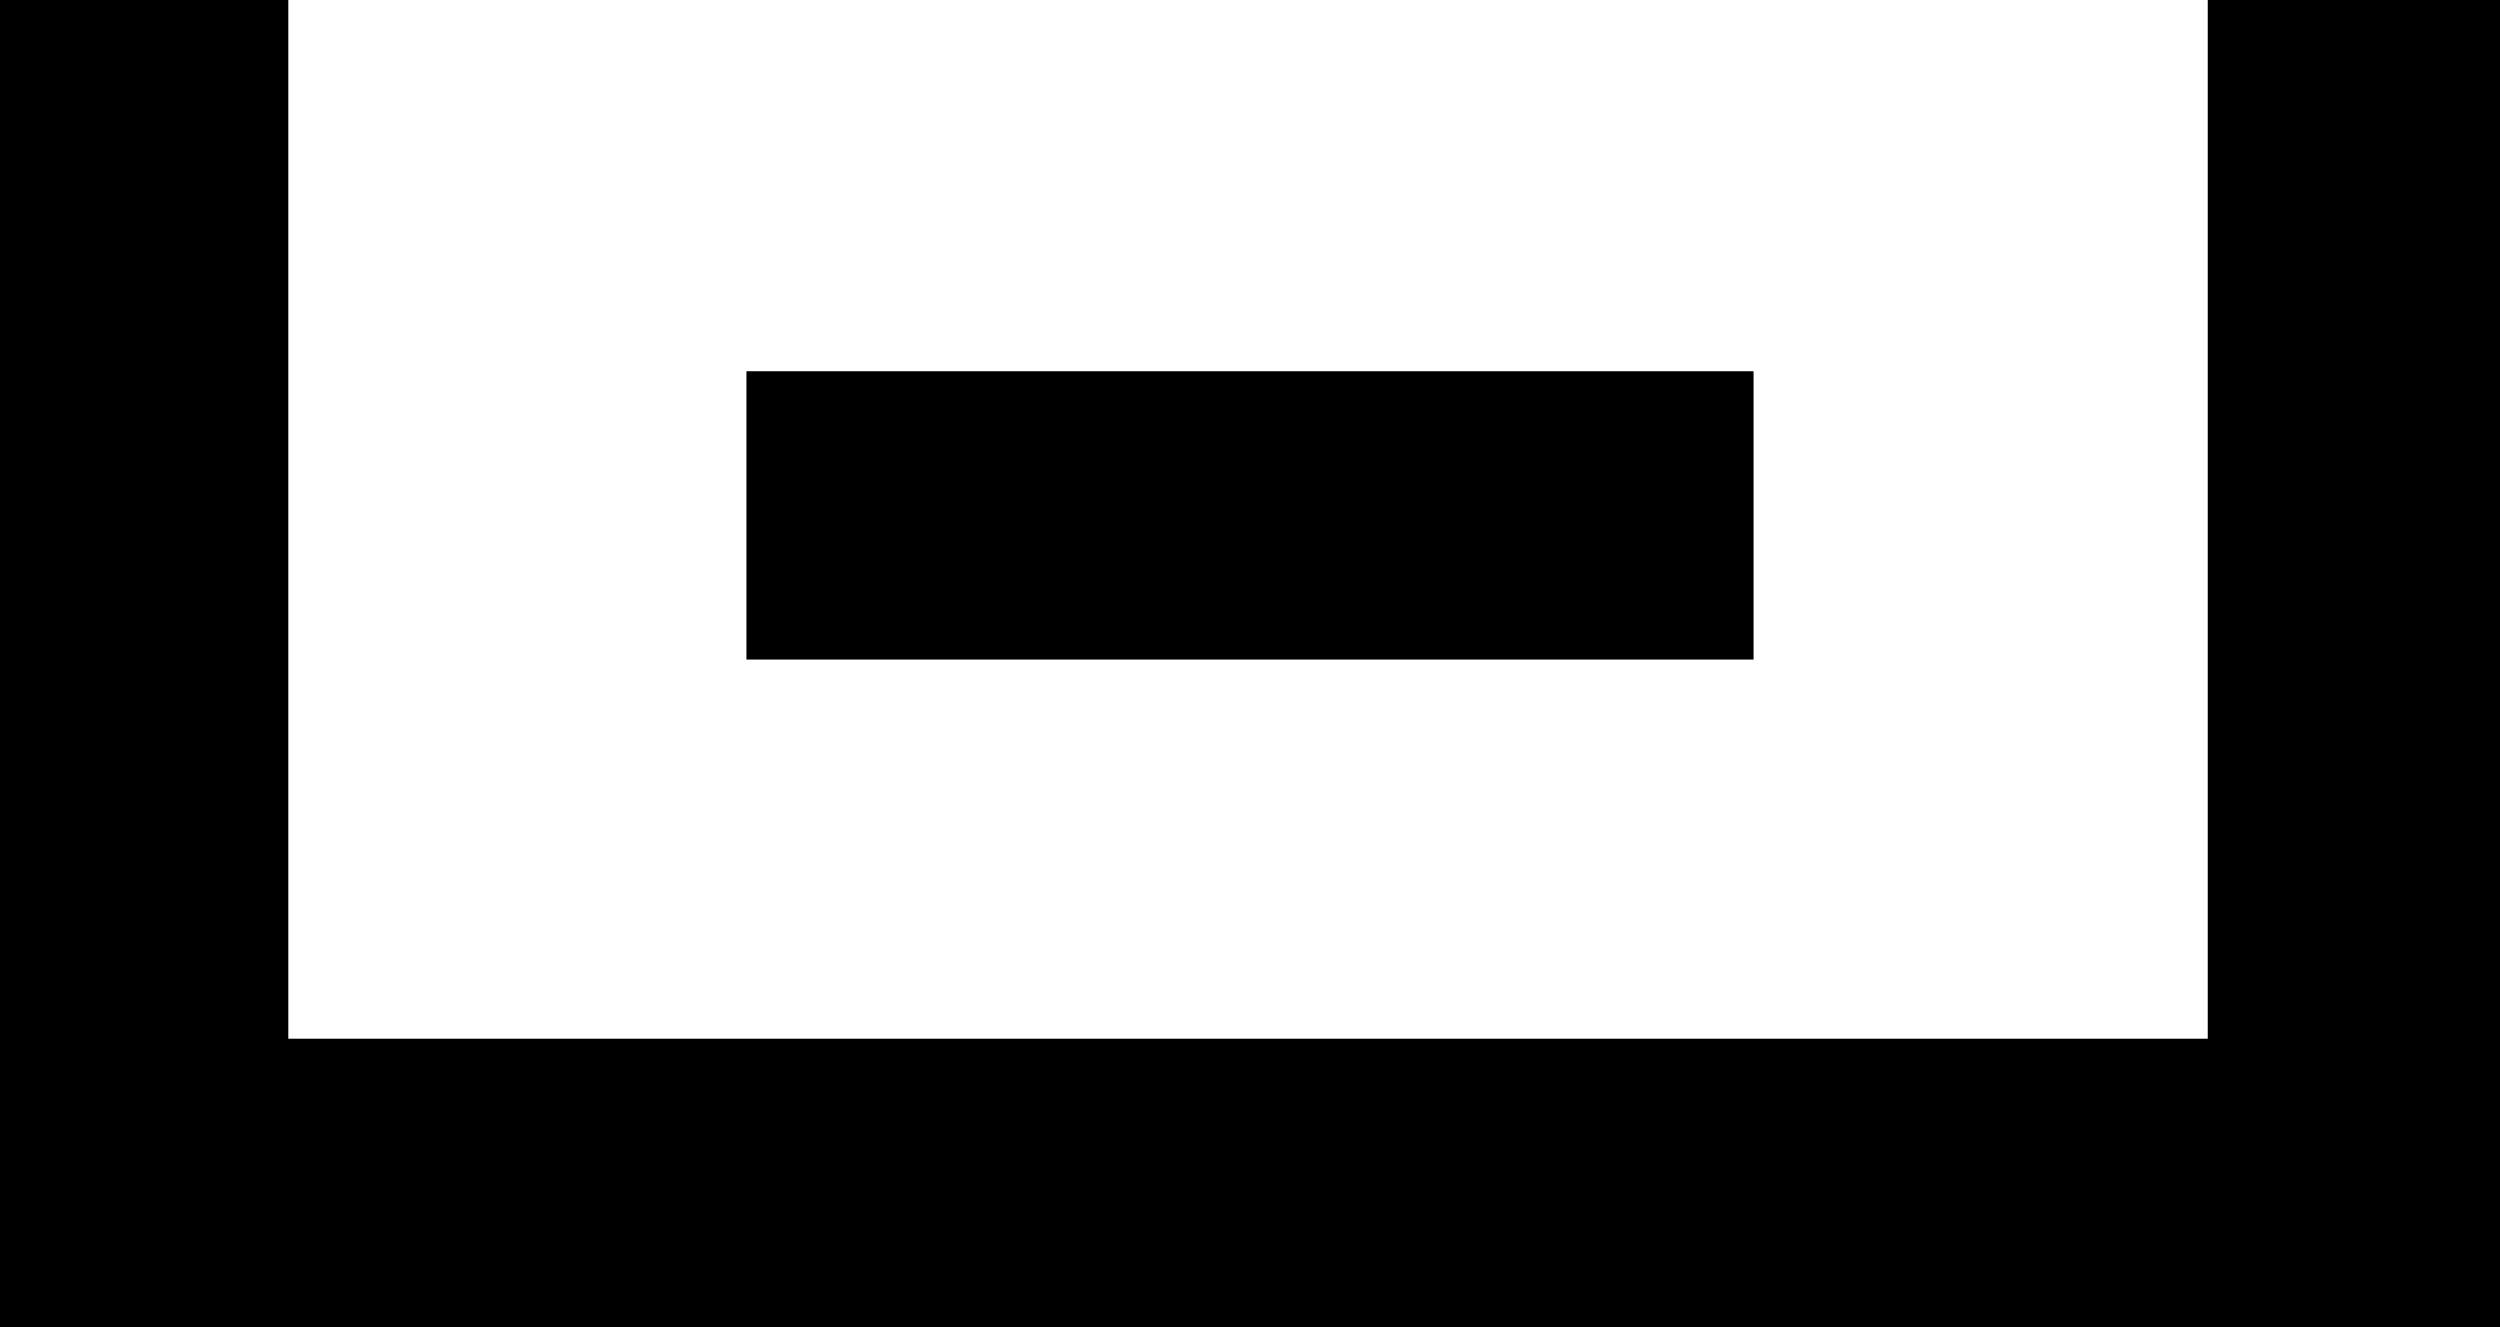 <?xml version="1.0" encoding="utf-8"?>
<!-- Generator: Adobe Illustrator 20.1.0, SVG Export Plug-In . SVG Version: 6.00 Build 0)  -->
<svg version="1.1" id="Logo" xmlns="http://www.w3.org/2000/svg" xmlns:xlink="http://www.w3.org/1999/xlink" x="0px" y="0px"
	 viewBox="0 0 63.3 33.6" style="enable-background:new 0 0 63.3 33.6;" xml:space="preserve">
<g id="Logo_1_">
	<polygon id="Edges" class="st0" points="55.9,0 55.9,26.3 7.3,26.3 7.3,0 0,0 0,26.3 0,33.6 0,33.6 7.3,33.6 7.3,33.6 55.9,33.6
		55.9,33.6 63.3,33.6 63.3,33.6 63.3,26.3 63.3,0 	"/>
	<rect id="Handle_1_" x="18.9" y="9.4" class="st0" width="25.5" height="7.3"/>
</g>
</svg>
